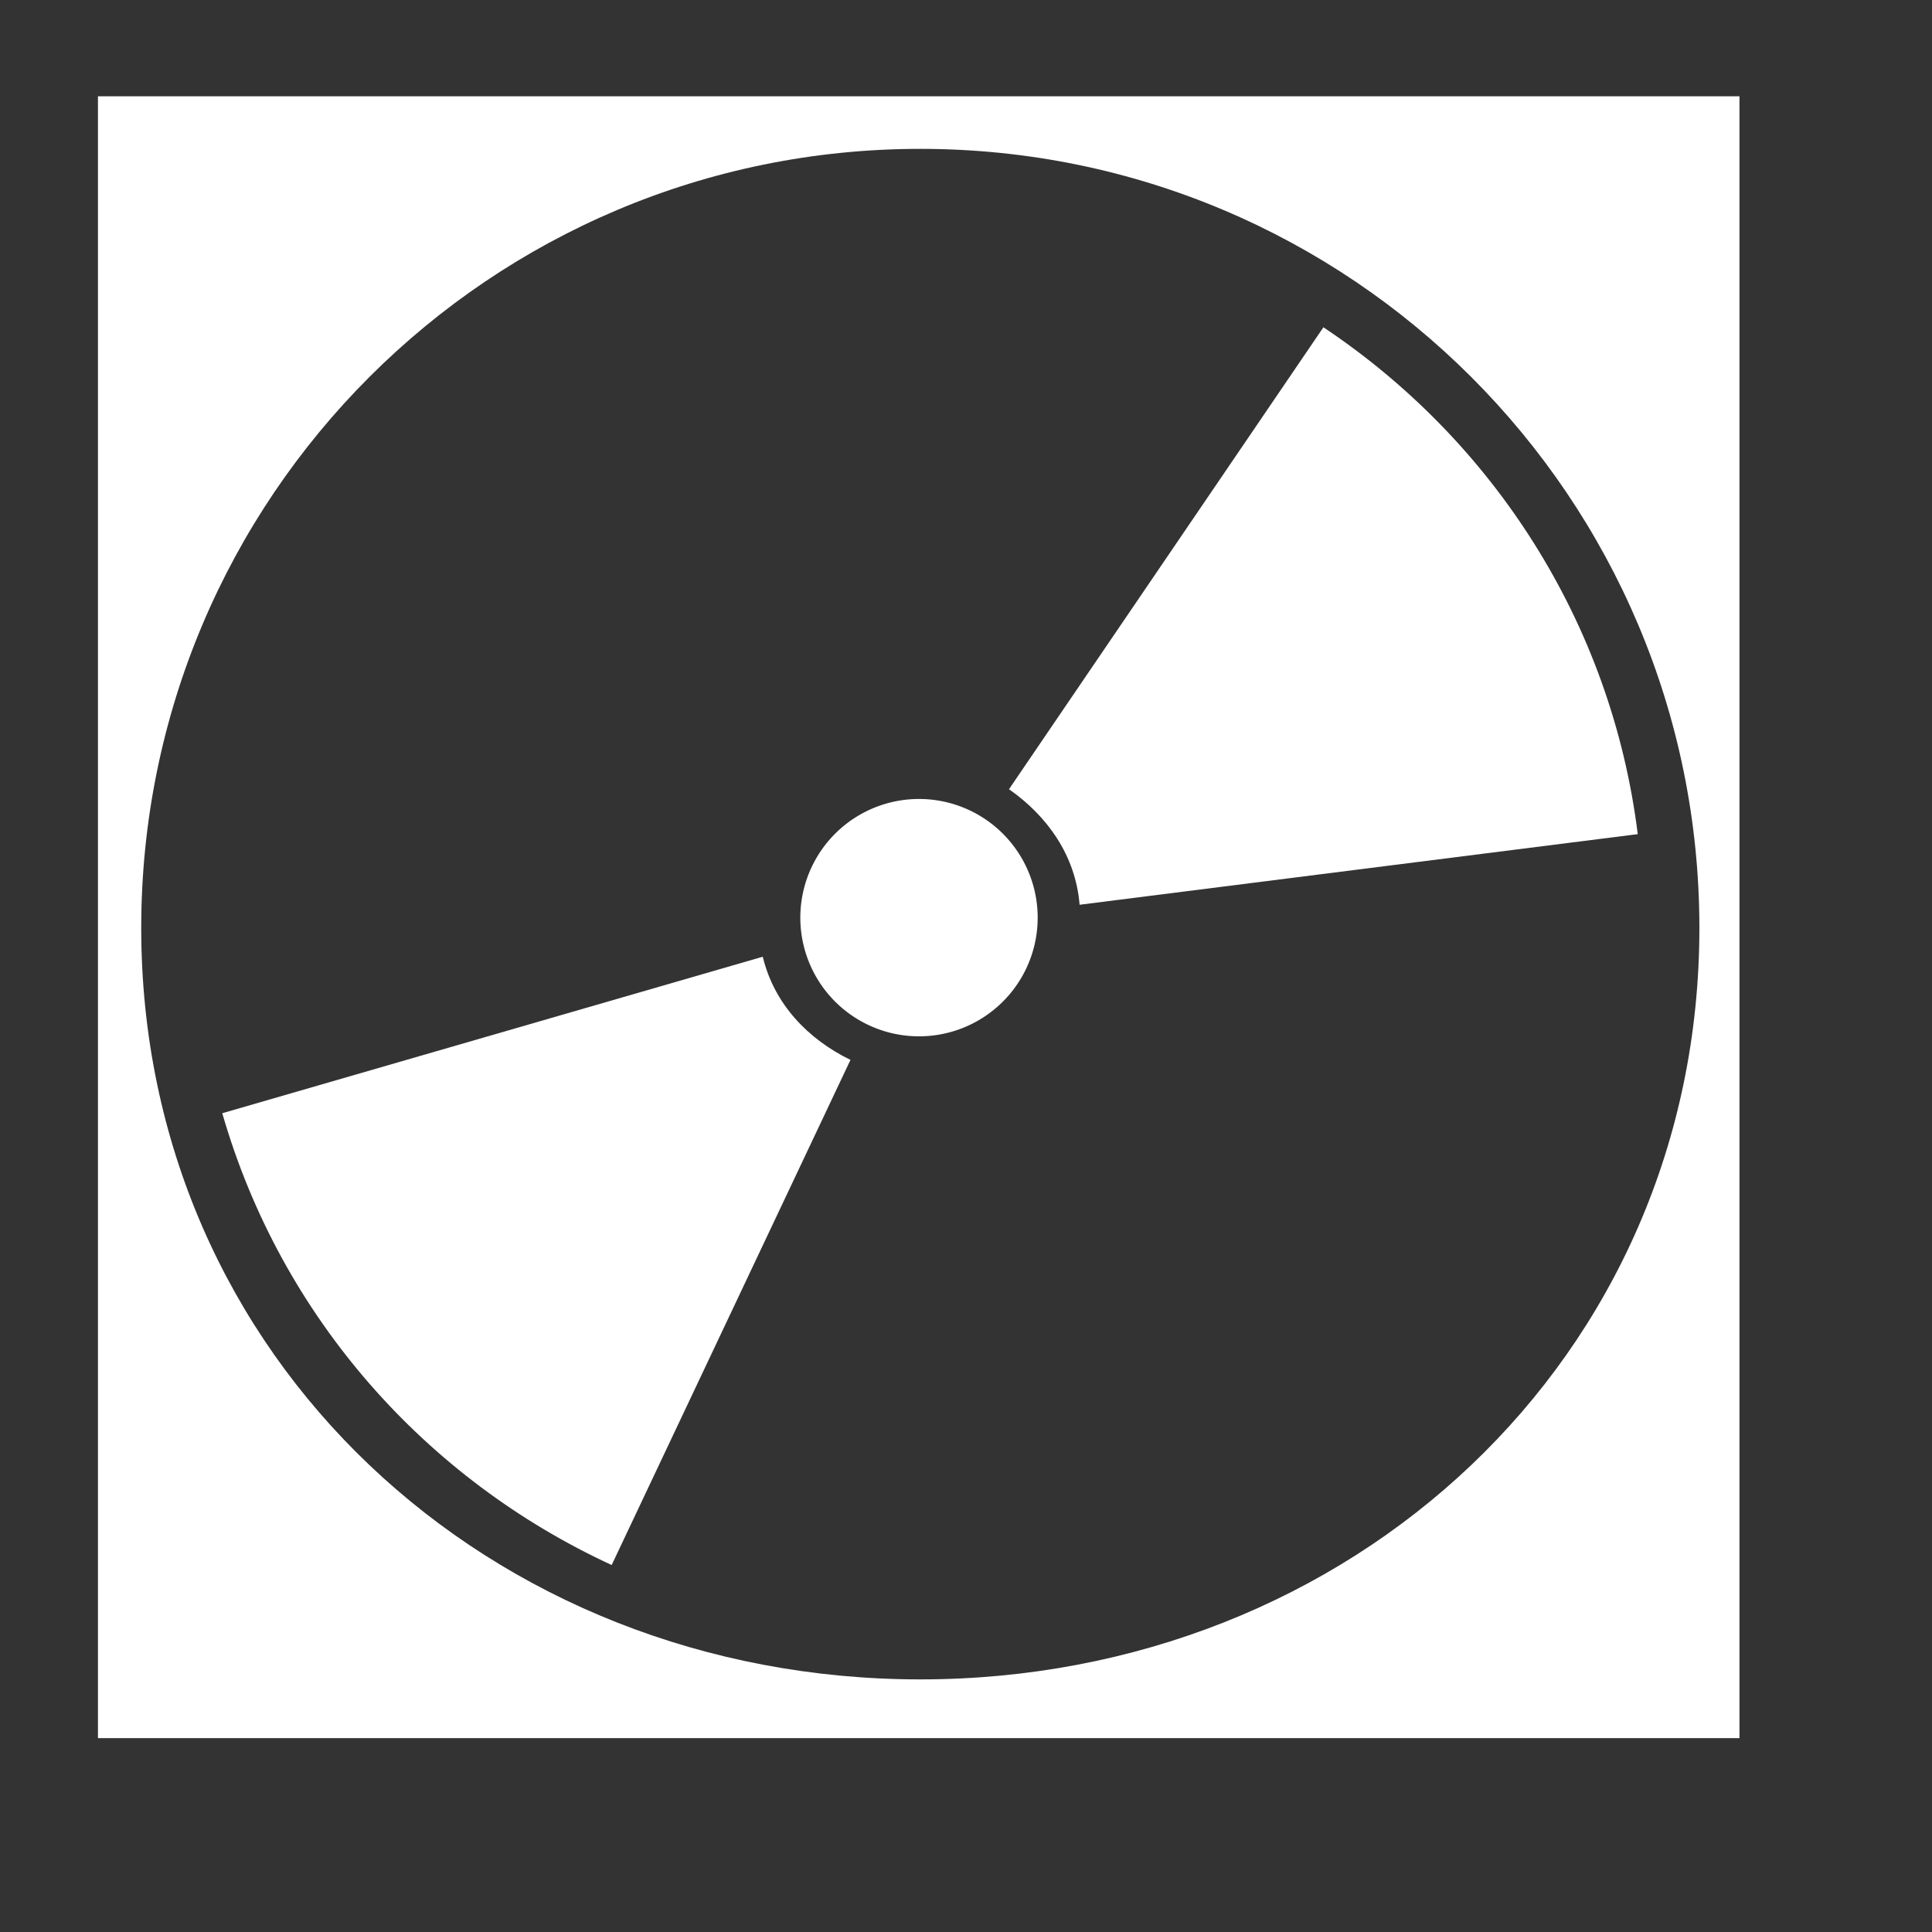 <?xml version="1.0" encoding="UTF-8" standalone="no"?>
<!-- Created with Inkscape (http://www.inkscape.org/) -->

<svg
   xmlns:dc="http://purl.org/dc/elements/1.1/"
   xmlns:cc="http://creativecommons.org/ns#"
   xmlns:rdf="http://www.w3.org/1999/02/22-rdf-syntax-ns#"
   xmlns:svg="http://www.w3.org/2000/svg"
   xmlns="http://www.w3.org/2000/svg"
   xmlns:sodipodi="http://sodipodi.sourceforge.net/DTD/sodipodi-0.dtd"
   xmlns:inkscape="http://www.inkscape.org/namespaces/inkscape"
   width="20"
   height="20"
   id="svg2"
   version="1.1"
   inkscape:version="0.48.1 r9760"
   sodipodi:docname="vote-all.svg">
  <rect width="100%" height="100%" fill="#333333" stroke="none"/>
  <defs
     id="defs4" />
  <sodipodi:namedview
     id="base"
     pagecolor="#000000"
     bordercolor="#666666"
     borderopacity="1.0"
     inkscape:pageopacity="1"
     inkscape:pageshadow="2"
     inkscape:zoom="22.627417"
     inkscape:cx="13.742948"
     inkscape:cy="8.206993"
     inkscape:document-units="px"
     inkscape:current-layer="layer1"
     showgrid="true"
     inkscape:snap-global="false"
     inkscape:window-width="1440"
     inkscape:window-height="840"
     inkscape:window-x="0"
     inkscape:window-y="32"
     inkscape:window-maximized="1">
    <inkscape:grid
       type="xygrid"
       id="grid2985"
       empspacing="5"
       visible="true"
       enabled="true"
       snapvisiblegridlinesonly="true" />
  </sodipodi:namedview>
  <g
     inkscape:label="Layer 1"
     inkscape:groupmode="layer"
     id="layer1"
     transform="translate(0,-3137.087)">
    <path
       style="color:#000000;fill:#ffffff;fill-opacity:1;fill-rule:nonzero;stroke:none;stroke-width:5;marker:none;visibility:visible;display:inline;overflow:visible;enable-background:accumulate"
       d="m 1.014,3138.084 0,16.996 16.993,0 0,-16.996 z m 8.513,0.544 c 4.455,0 8.065,3.609 8.065,8.065 0,4.455 -3.609,7.779 -8.065,7.779 -4.455,0 -8.065,-3.324 -8.065,-7.779 0,-4.455 3.609,-8.065 8.065,-8.065 z"
       id="rect3878"
       inkscape:connector-curvature="0"
       sodipodi:nodetypes="cccccsssss" />
    <path
       style="color:#000000;fill:#ffffff;fill-opacity:1;fill-rule:nonzero;stroke:none;stroke-width:5;marker:none;visibility:visible;display:inline;overflow:visible;enable-background:accumulate"
       d="m 10.445,3145.257 c 0.401,0.28 0.69,0.691 0.731,1.196 l 5.778,-0.731 c -0.273,-2.192 -1.5,-4.077 -3.254,-5.247 z"
       id="path3885"
       inkscape:connector-curvature="0"
       sodipodi:nodetypes="ccccc" />
    <path
       transform="matrix(0,-0.819,0.819,0,4.19,3153.548)"
       d="m 10,6.5 a 1.5,1.5 0 1 1 -3,0 1.5,1.5 0 1 1 3,0 z"
       sodipodi:ry="1.5"
       sodipodi:rx="1.5"
       sodipodi:cy="6.5"
       sodipodi:cx="8.5"
       id="path3882"
       style="color:#000000;fill:#ffffff;fill-opacity:1;fill-rule:nonzero;stroke:none;stroke-width:5;marker:none;visibility:visible;display:inline;overflow:visible;enable-background:accumulate"
       sodipodi:type="arc" />
    <path
       id="path3893"
       d="m 8.804,3148.059 c -0.439,-0.214 -0.789,-0.576 -0.908,-1.068 l -5.595,1.62 c 0.611,2.122 2.116,3.794 4.031,4.677 z"
       style="color:#000000;fill:#ffffff;fill-opacity:1;fill-rule:nonzero;stroke:none;stroke-width:5;marker:none;visibility:visible;display:inline;overflow:visible;enable-background:accumulate"
       inkscape:connector-curvature="0"
       inkscape:transform-center-x="3.9617674"
       inkscape:transform-center-y="3.5462076"
       sodipodi:nodetypes="ccccc" />
  </g>
</svg>
